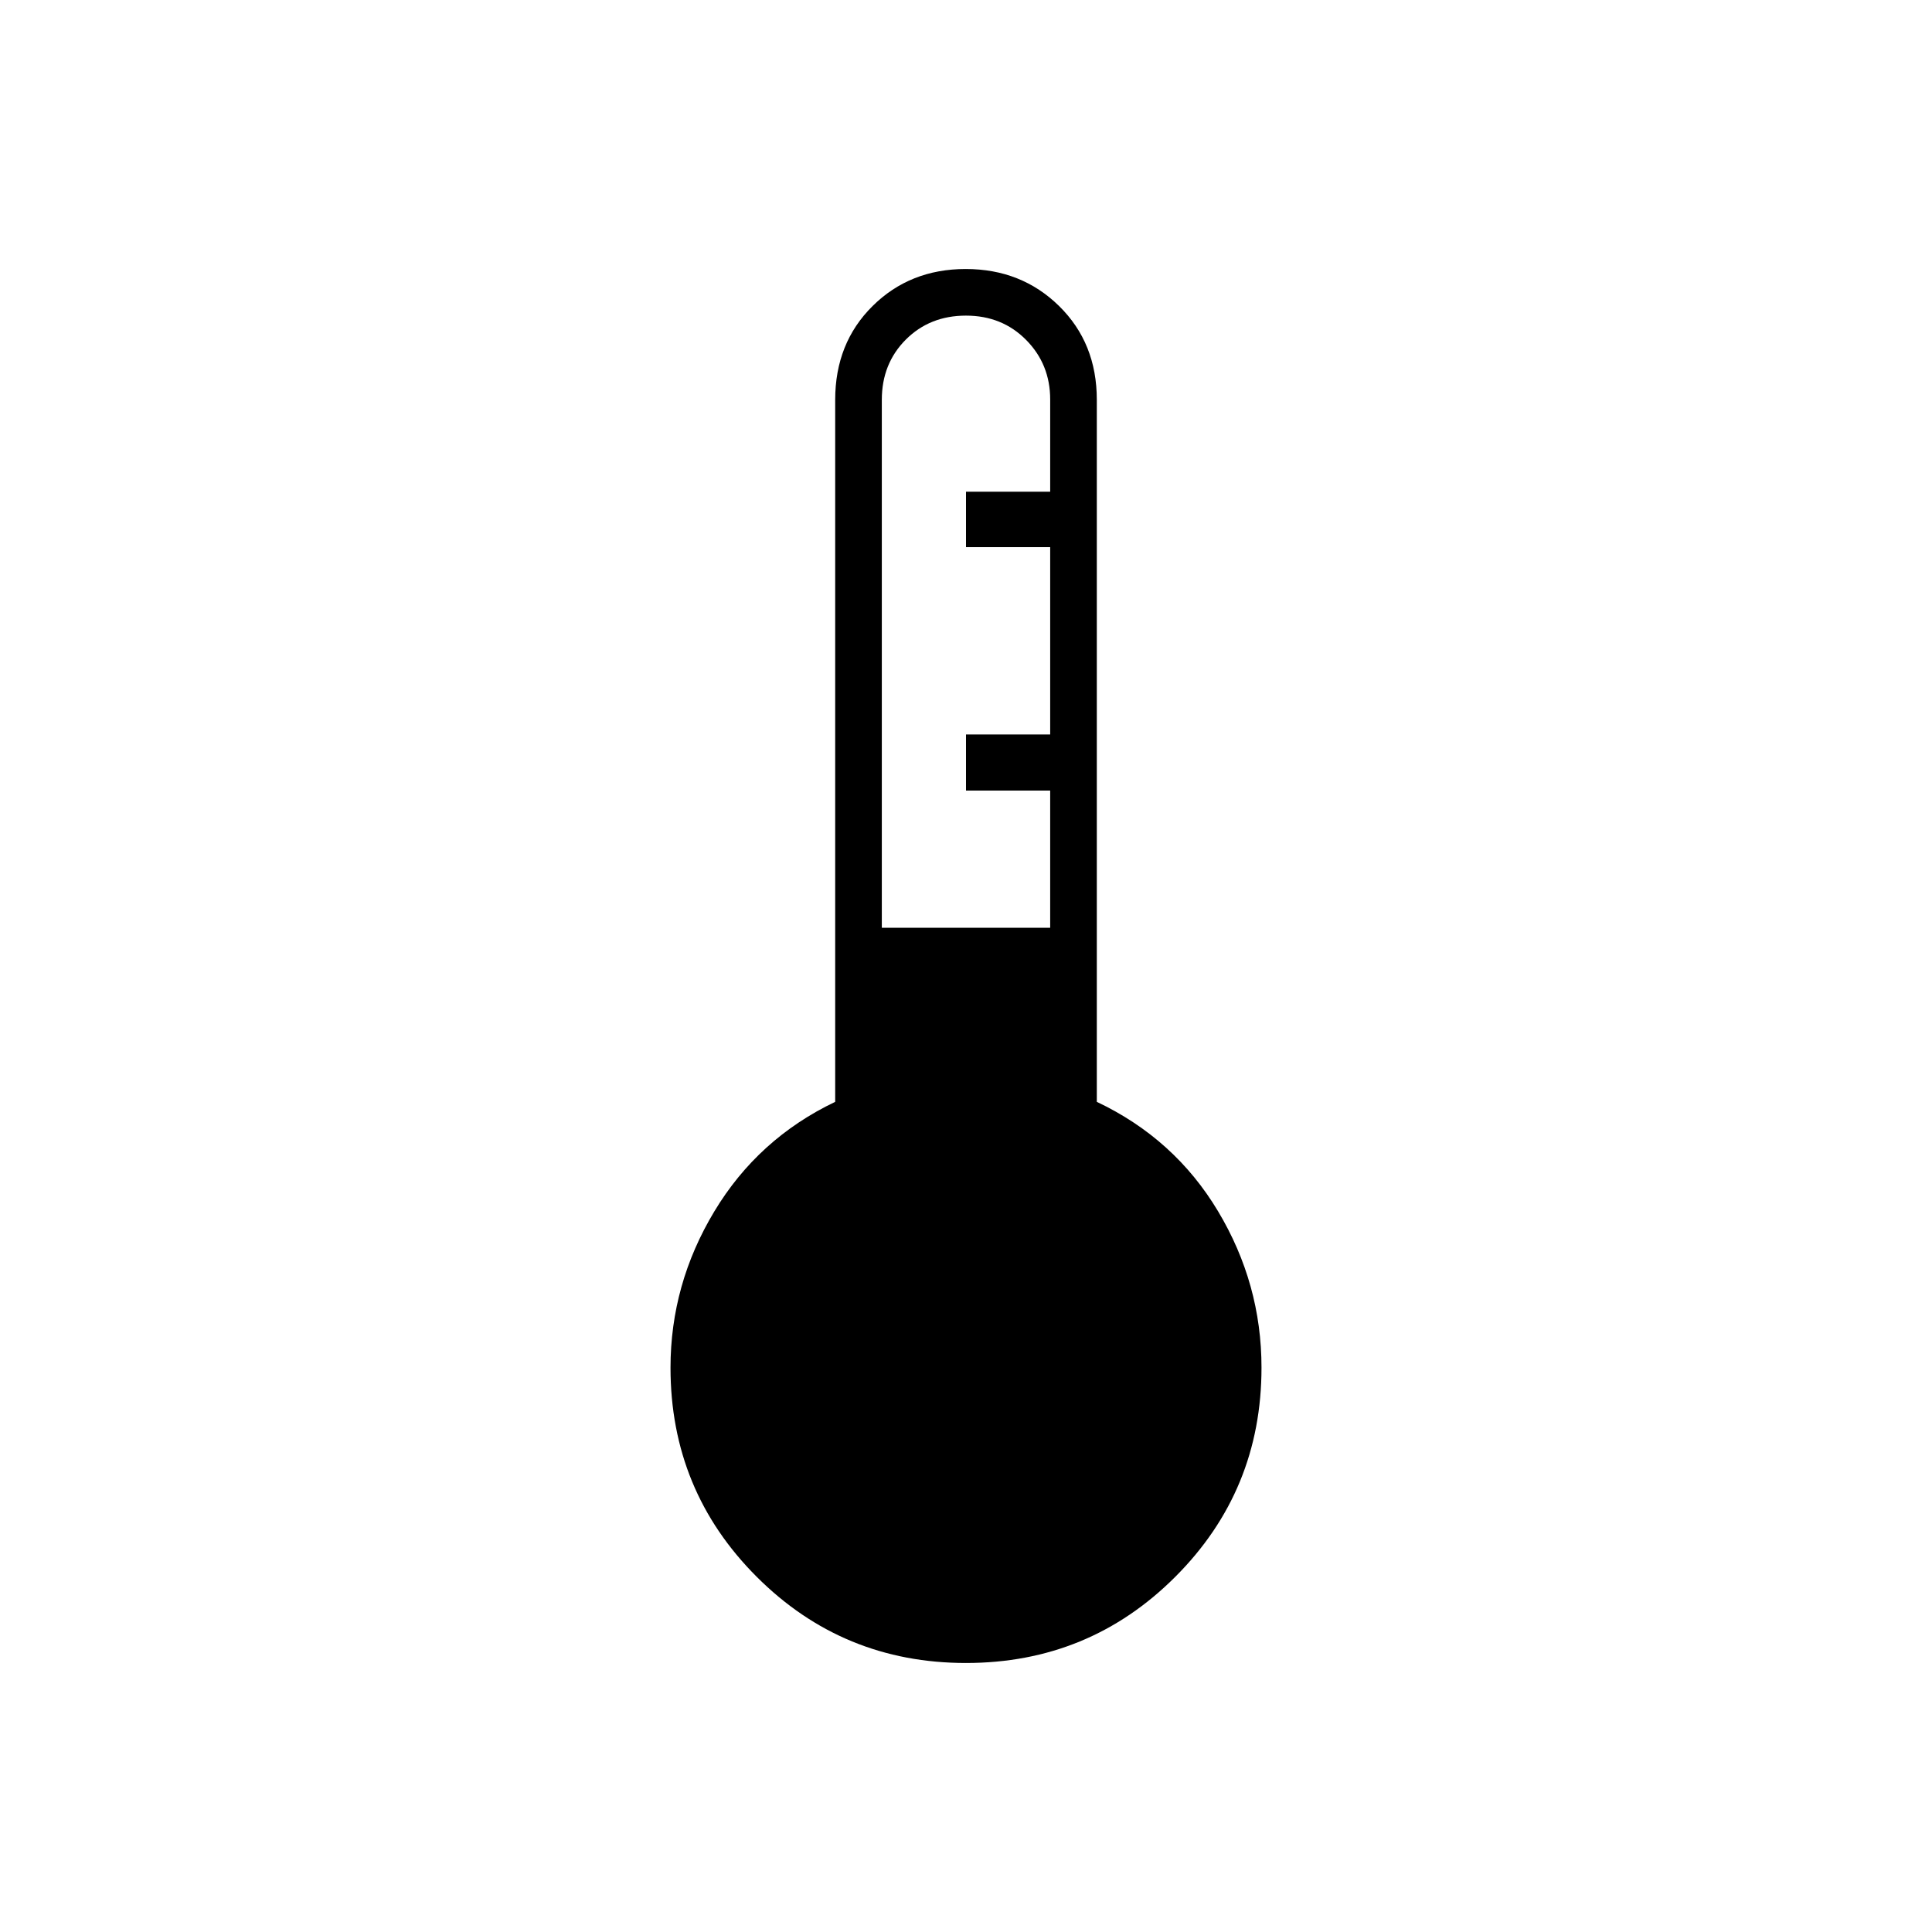 <svg xmlns="http://www.w3.org/2000/svg" height="40" viewBox="0 -960 960 960" width="40"><path d="M480-133.67q-61.17 0-104-42.83t-42.83-103.9q0-41.46 21.75-77.62 21.75-36.15 60.08-54.48v-348.83q0-28.2 18.58-46.6 18.58-18.4 46.26-18.4 27.69 0 46.42 18.4 18.74 18.4 18.74 46.6v348.83q38.67 18.33 60.25 54.38 21.58 36.06 21.58 77.68 0 61.11-42.83 103.94t-104 42.83ZM438.17-499h83.66v-68.17H480v-27.87h41.83v-93.09H480v-27.54h41.83v-45.83q0-17.5-11.94-29.58-11.94-12.09-29.92-12.09-17.98 0-29.89 11.93-11.91 11.94-11.91 29.91V-499Z"/></svg>